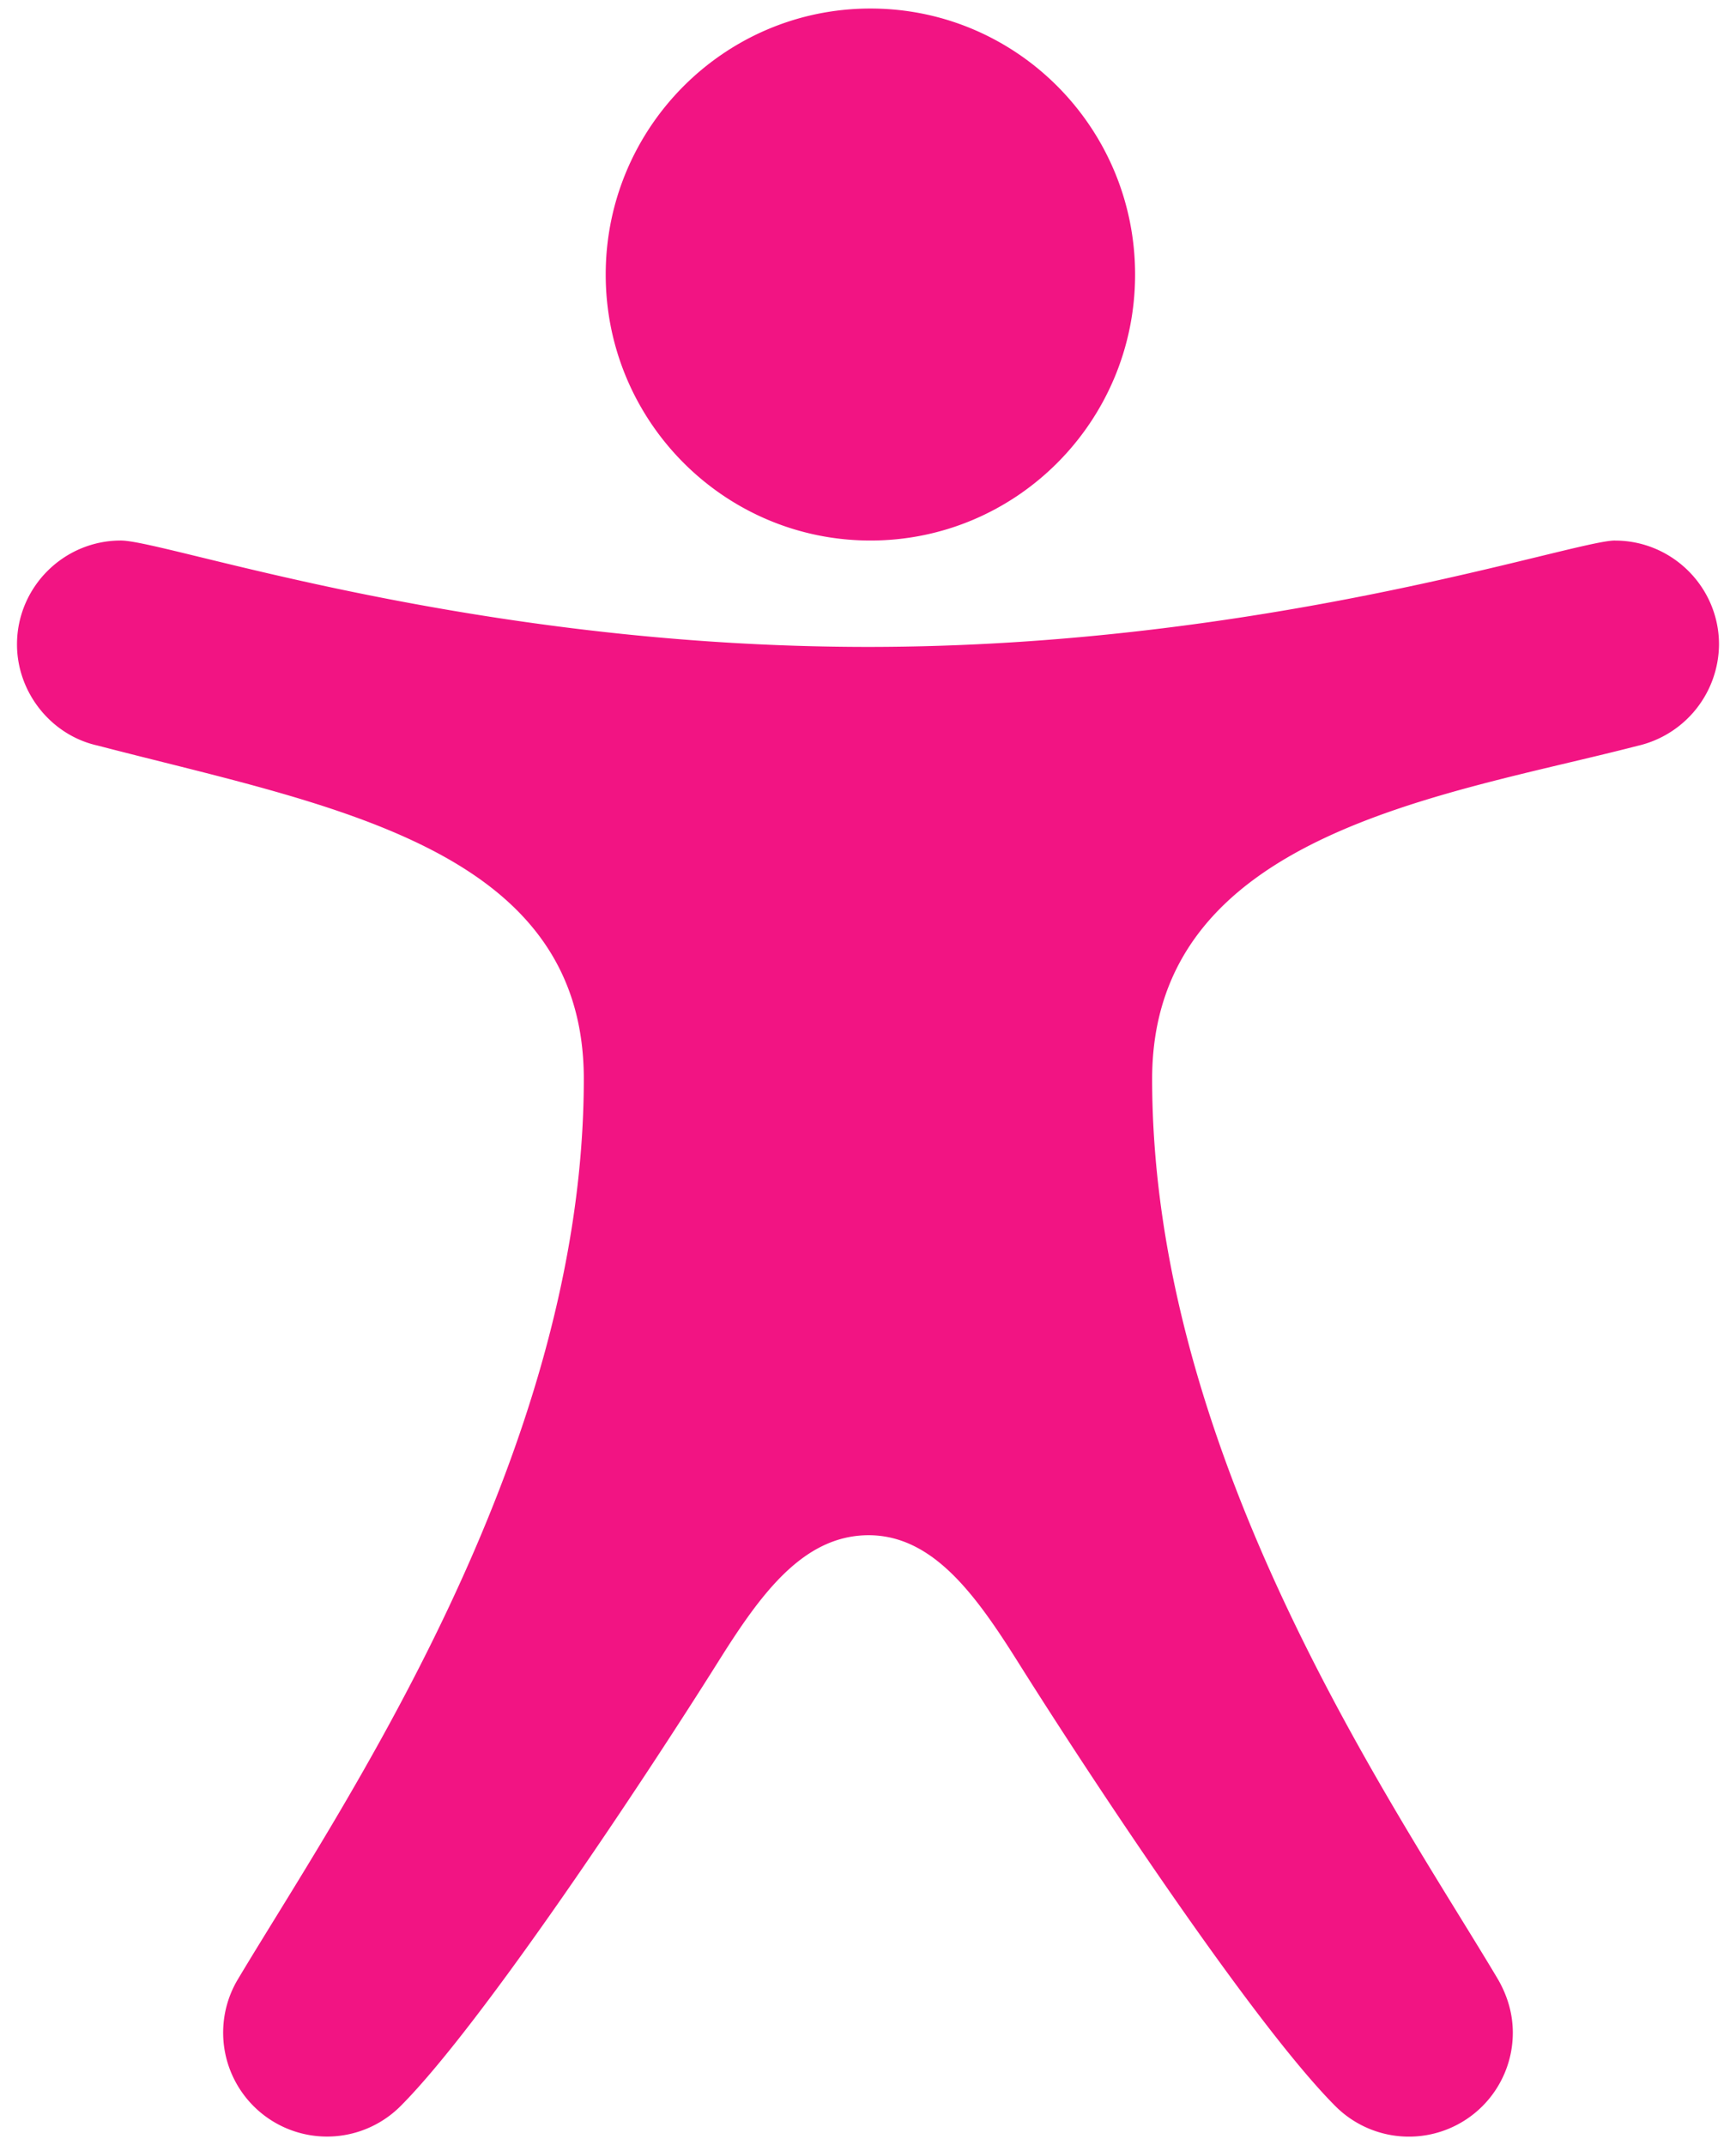 <svg xmlns="http://www.w3.org/2000/svg" width="34" height="42" fill="none"><path fill="#F21483" d="M31.631 10.583c-.81 0-6.875 2.083-14.63 2.083-7.813 0-13.761-2.083-14.634-2.083-1.121 0-2.034.913-2.034 2.034 0 .943.67 1.779 1.578 1.98 4.504 1.174 9.523 1.976 9.523 6.526 0 7.427-4.836 14.373-6.792 17.658A2.035 2.035 0 0 0 7.85 41.23c1.602-1.608 4.775-6.4 6.227-8.712.815-1.296 1.648-2.459 2.936-2.46 1.256.001 2.093 1.164 2.91 2.46 1.452 2.312 4.623 7.104 6.225 8.712a2.035 2.035 0 0 0 3.481-1.43c0-.353-.093-.705-.293-1.051-2.005-3.369-6.771-10.19-6.771-17.625 0-4.81 5.731-5.544 9.506-6.521a2.052 2.052 0 0 0 1.596-1.986c0-1.12-.915-2.033-2.036-2.033ZM17.048.167c2.863 0 5.183 2.333 5.183 5.208s-2.32 5.208-5.183 5.208c-2.86 0-5.185-2.333-5.185-5.208S14.188.167 17.048.167Z"/></svg>